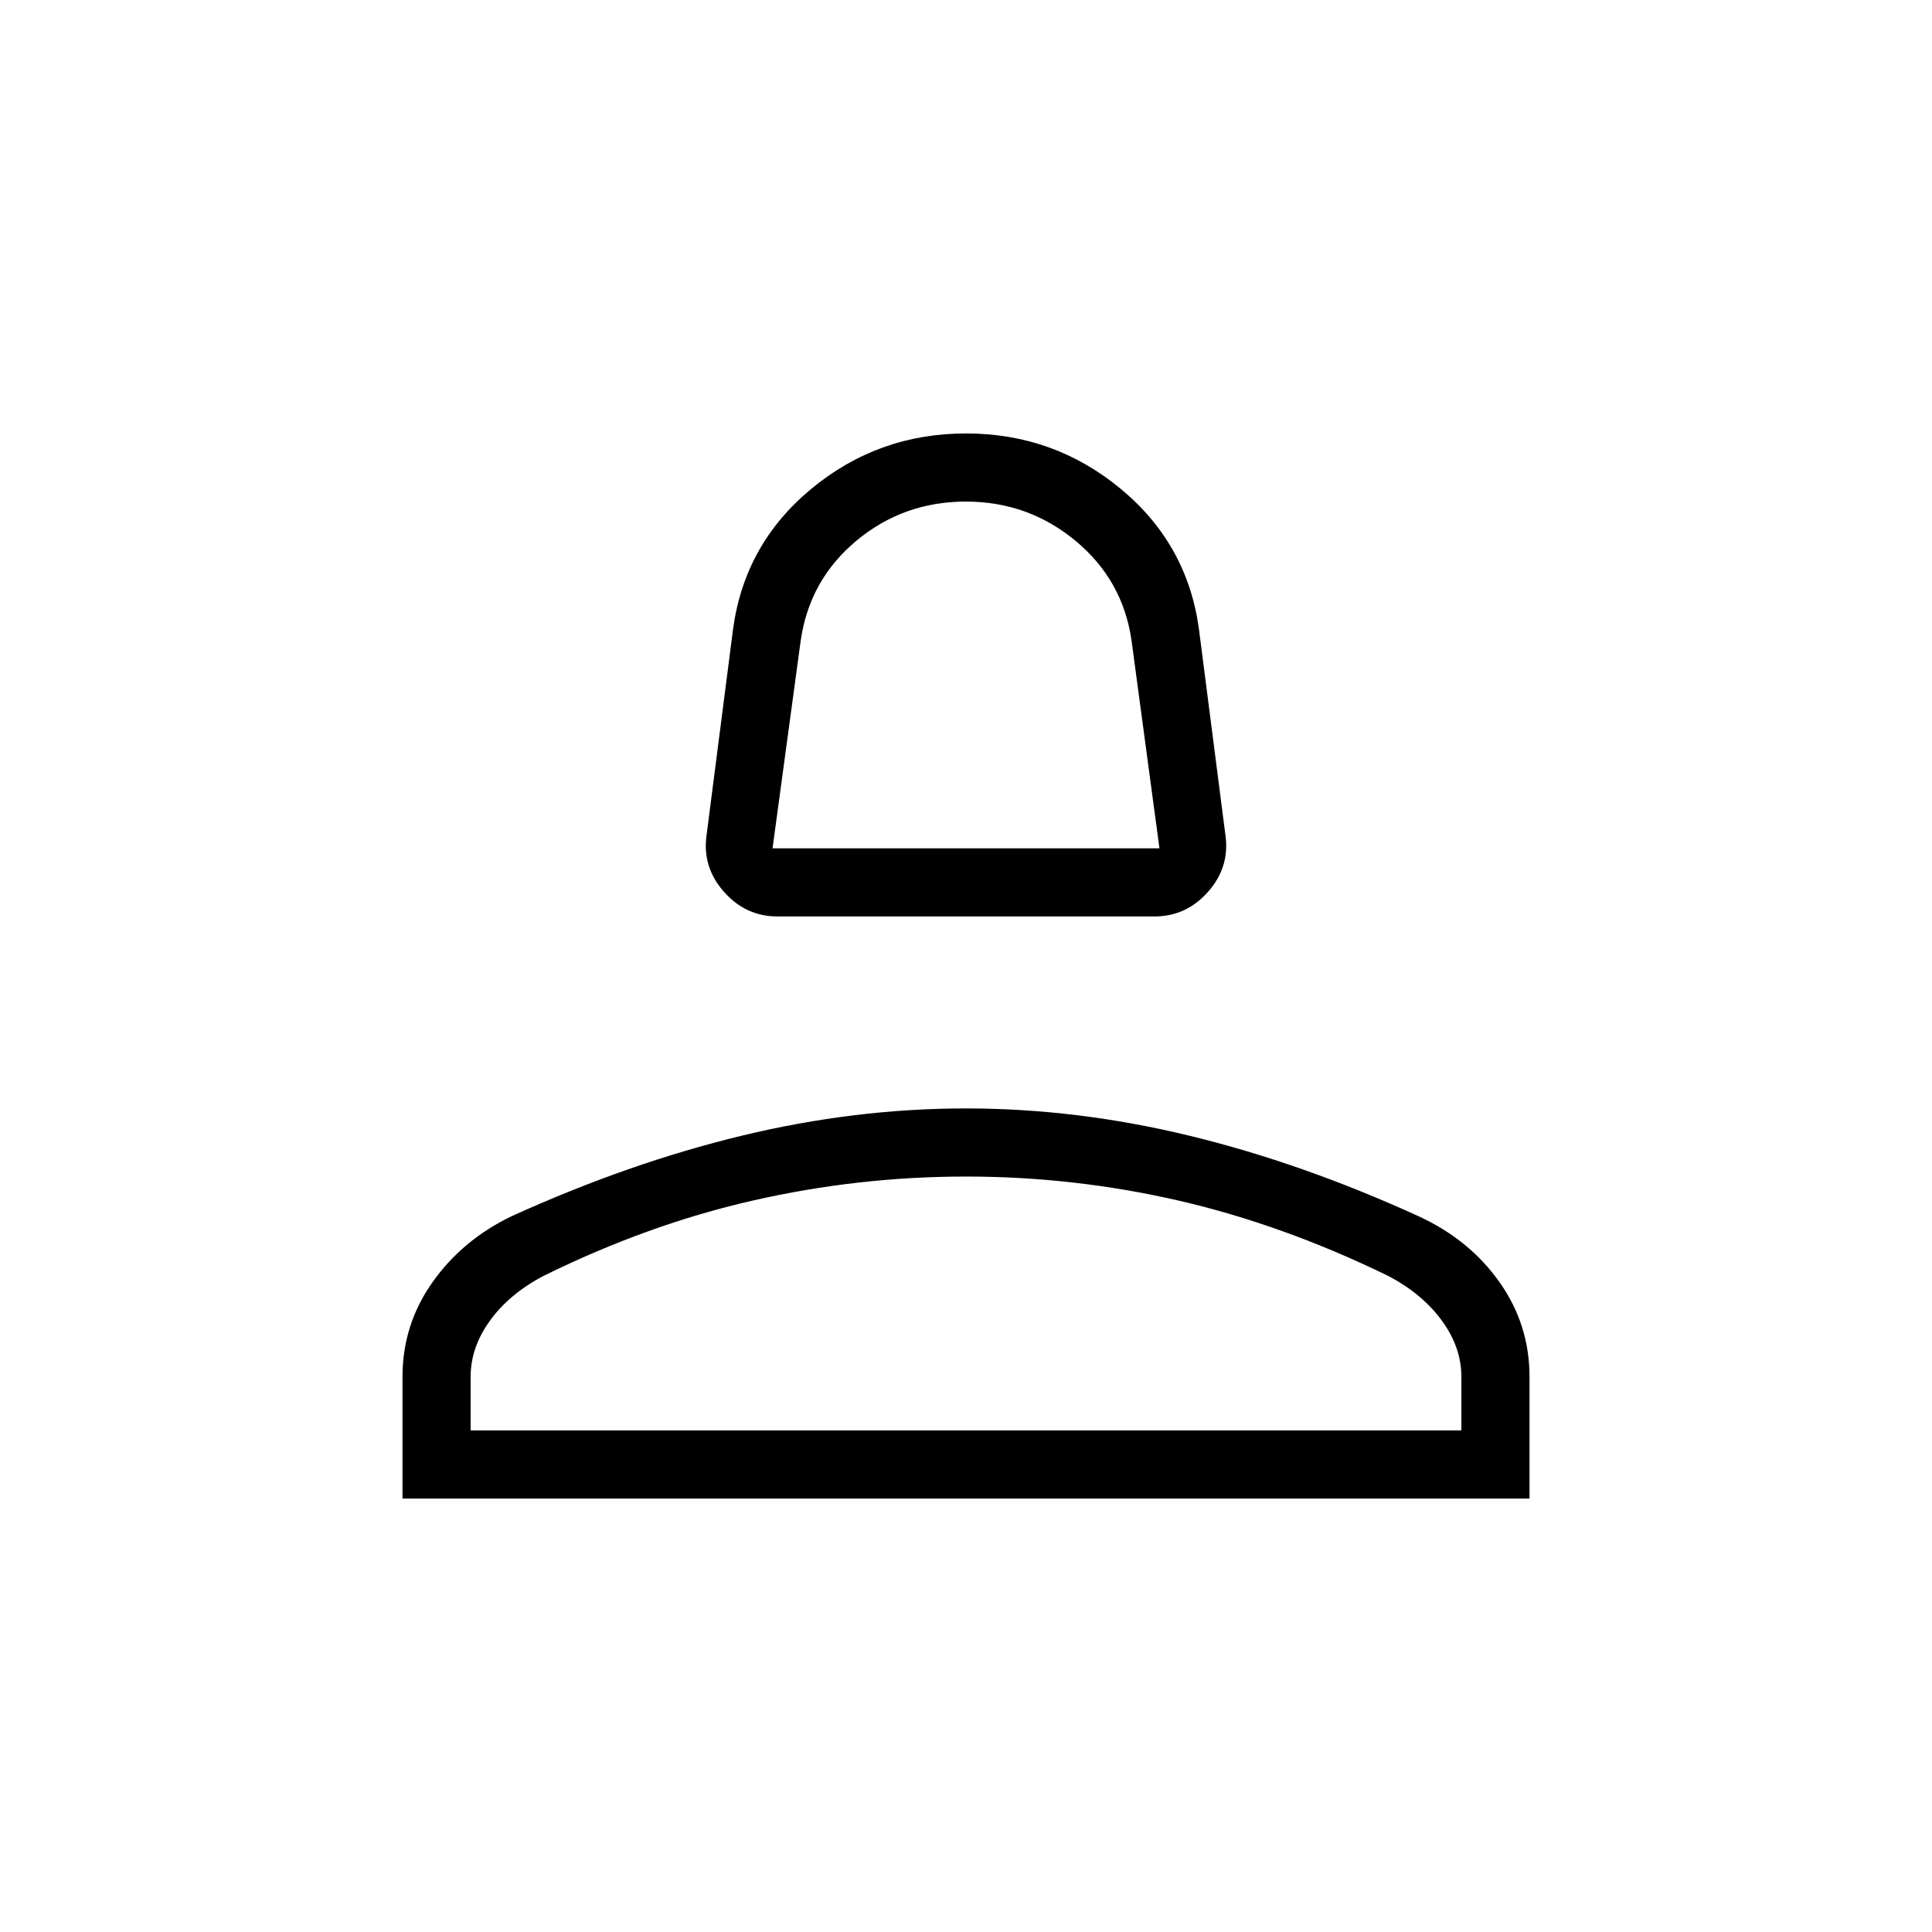 <svg xmlns="http://www.w3.org/2000/svg" height="40" viewBox="0 -960 960 960" width="40"><path d="M386.33-504.62q-15.7 0-26.52-12.15-10.81-12.15-8.78-27.79l13.2-102.67q5.69-42.39 38.92-69.89 33.23-27.5 76.85-27.5t76.85 27.5q33.23 27.5 38.92 69.89l13.2 102.67q2.03 15.64-8.78 27.79-10.82 12.15-26.52 12.15H386.33Zm-2.46-33.84h192.26l-13.86-103.15q-4.27-30.08-27.8-49.62-23.54-19.54-54.56-19.54-31.01 0-54.37 19.46-23.35 19.45-27.69 49.72l-13.98 103.13Zm96.13 0ZM200-215.38v-60.52q0-25.89 14.91-46.98 14.91-21.09 39.45-32.86 58.41-26.49 114.44-39.99 56.04-13.5 111.18-13.5 55.15 0 111.12 13.58 55.98 13.57 114.11 40.14 25.09 11.64 39.94 32.68Q760-301.79 760-275.9v60.52H200Zm33.85-33.85h492.3v-26.67q0-14.59-9.7-27.89-9.71-13.31-26.65-22.21-52.47-25.56-104.35-37.47-51.89-11.91-105.45-11.91t-105.86 11.91Q321.85-351.56 270.05-326q-16.95 8.9-26.58 22.21-9.62 13.3-9.62 27.89v26.67Zm246.15 0Z"/></svg>